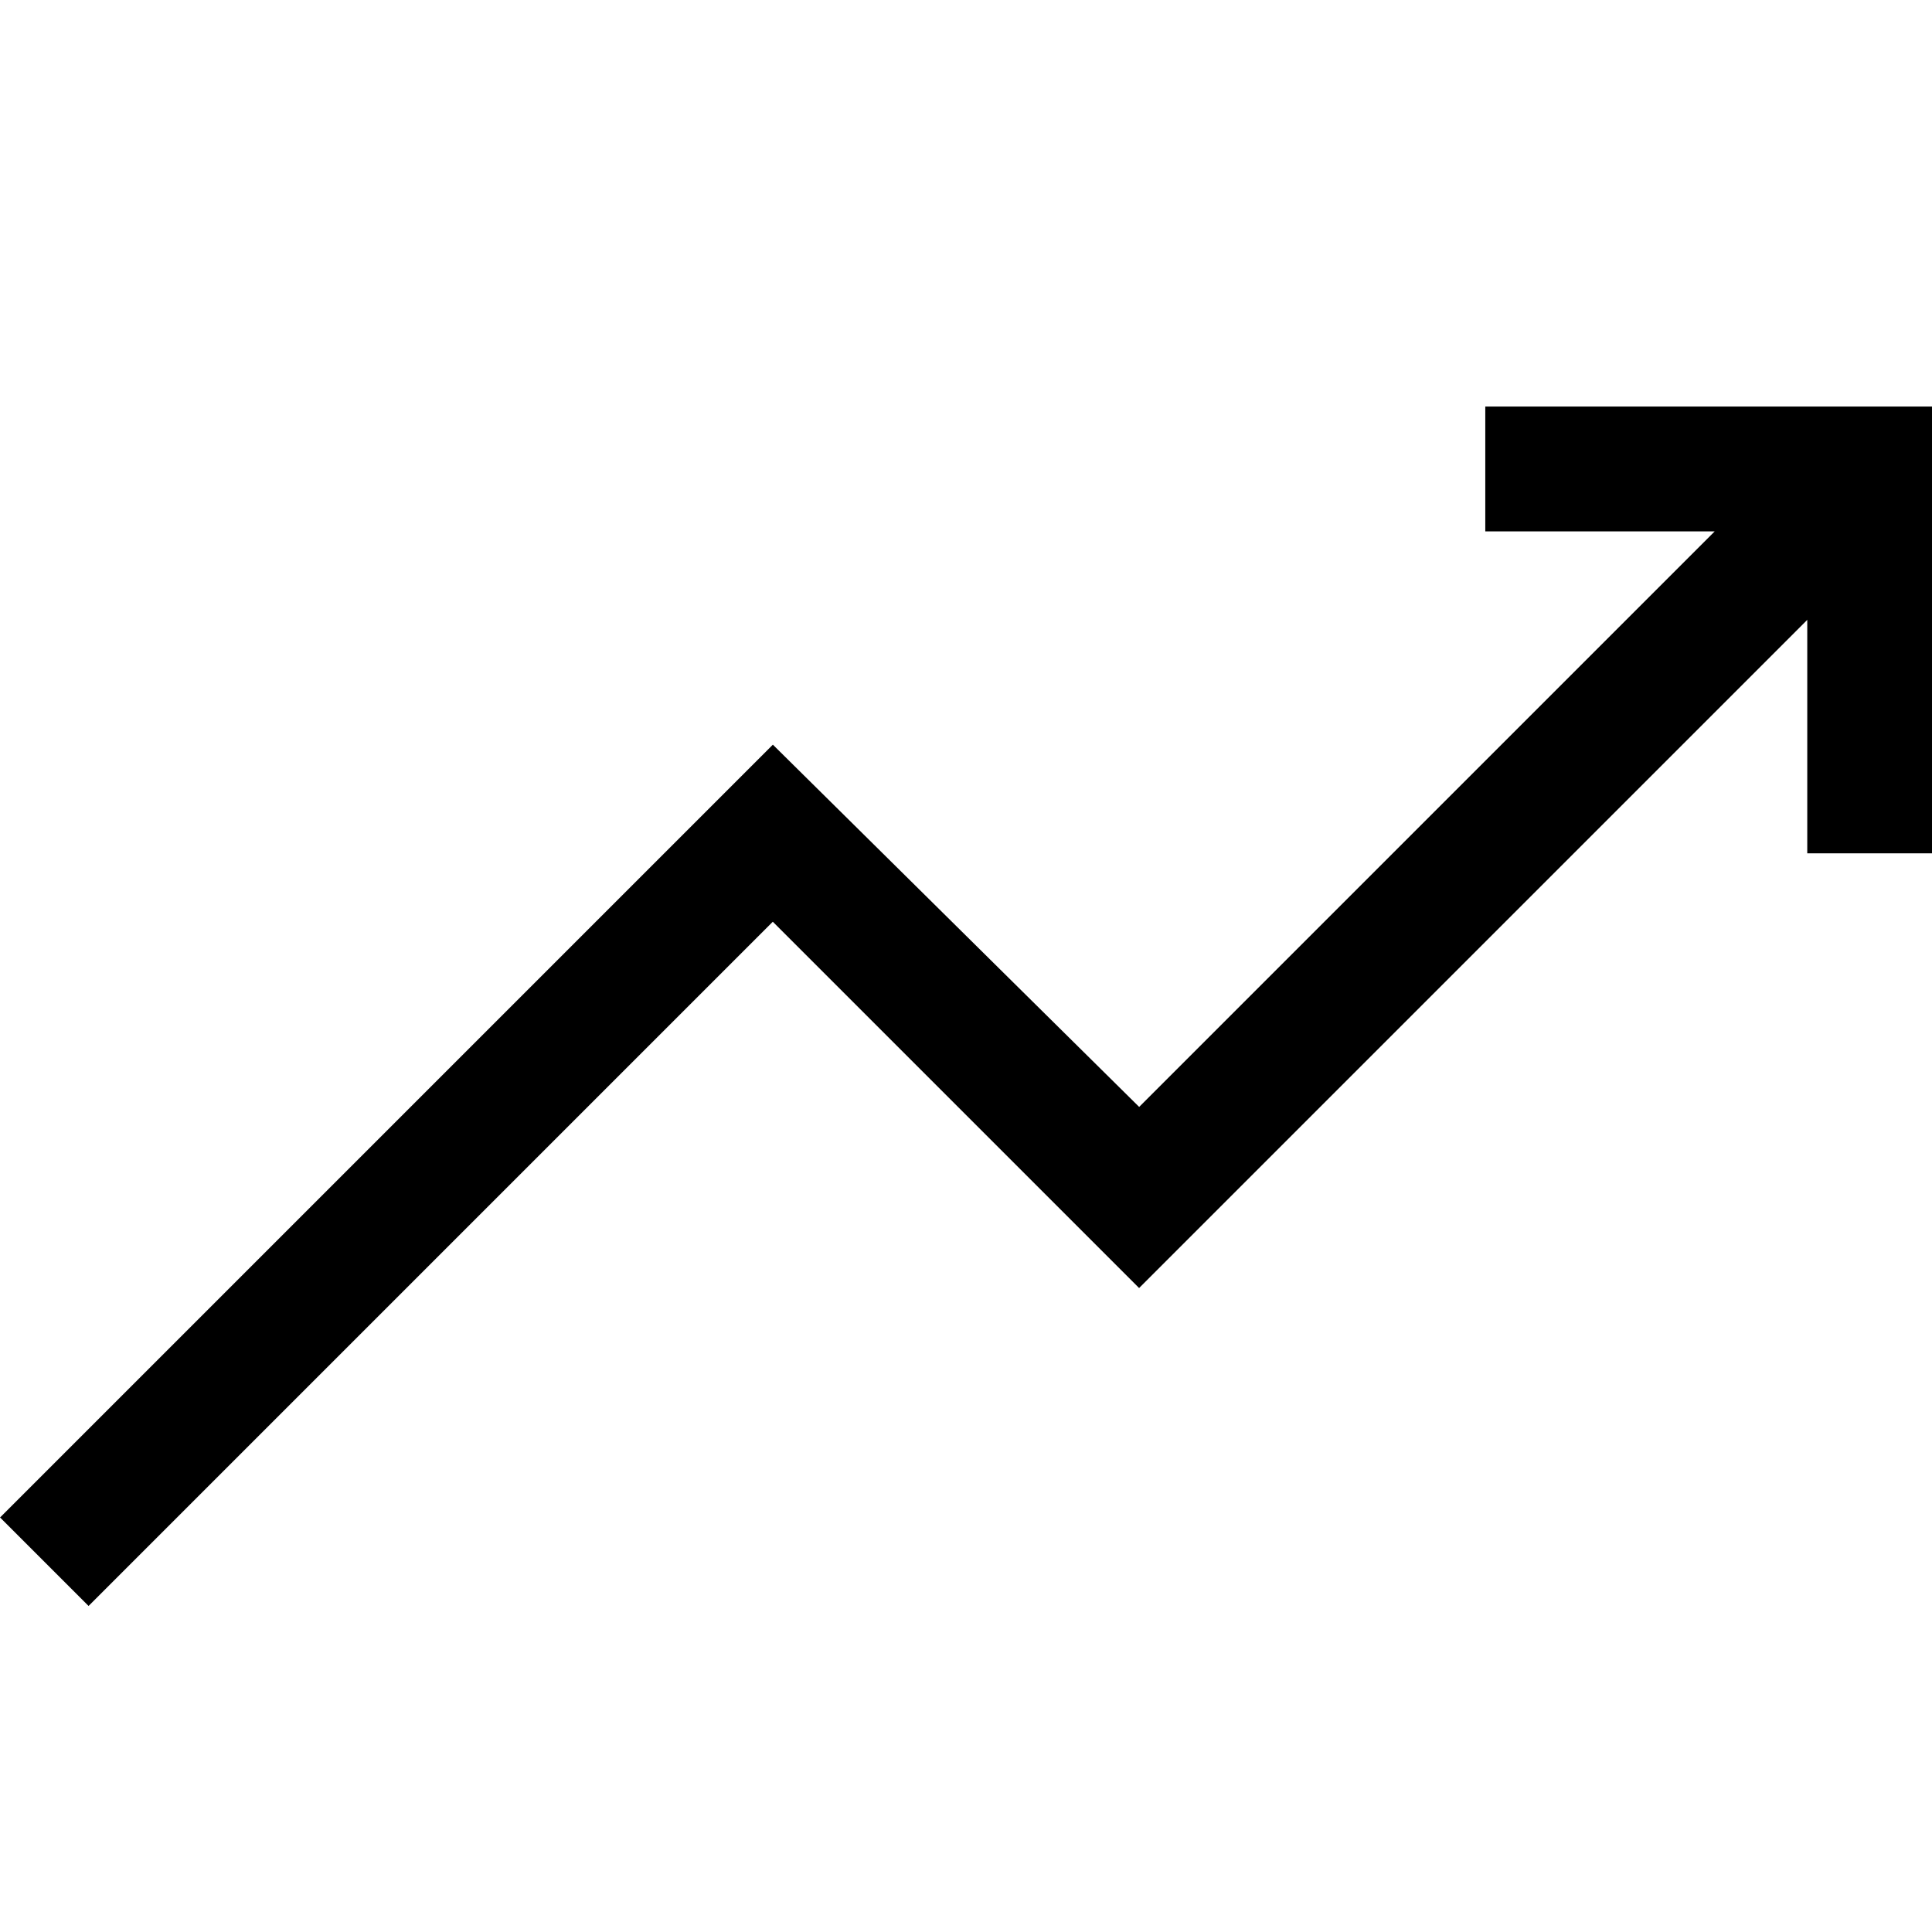 <svg xmlns="http://www.w3.org/2000/svg" width="32" height="32" viewBox="0 0 32 32">
    <path d="M1.467 26.6L12.8 15.267l6.067 6.067 11.067-11.067v3.867h2.067v-7.4h-7.4v2.067h3.8l-9.533 9.533-6.067-6-12.8 12.8 1.467 1.467z"/>
</svg>
